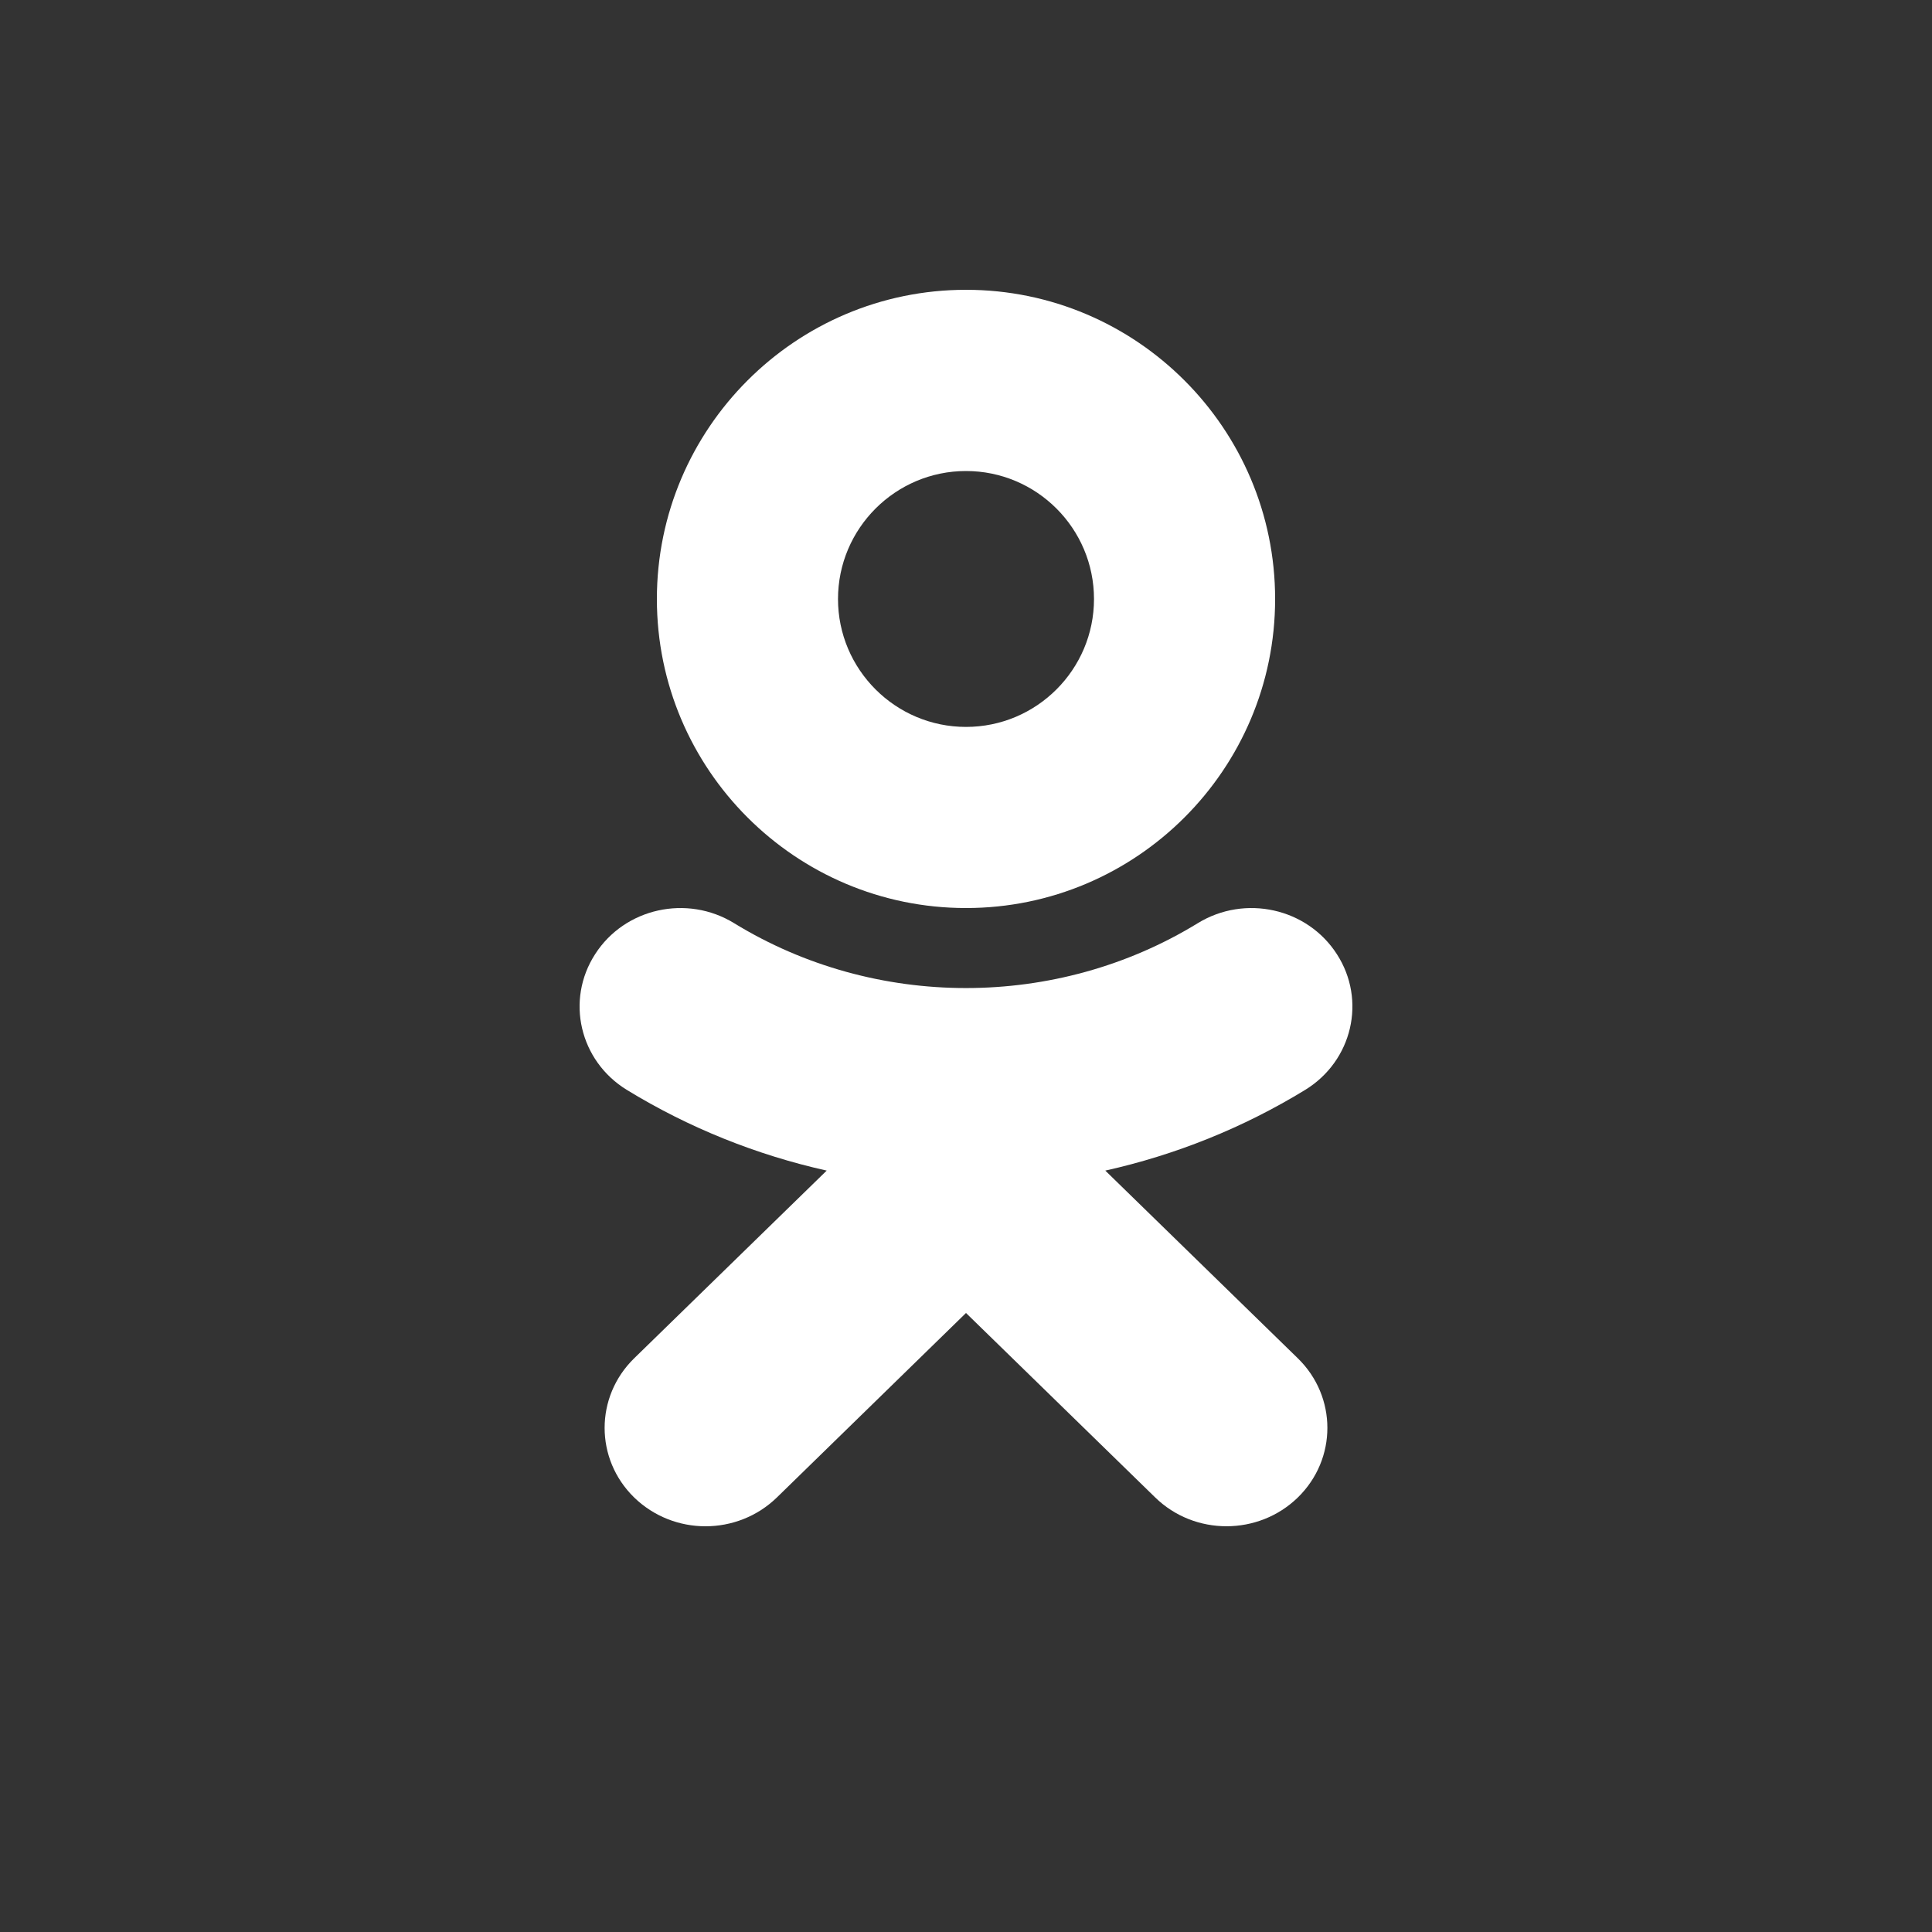 <?xml version="1.0" encoding="UTF-8" standalone="no"?>
<svg width="20px" height="20px" viewBox="0 0 20 20" version="1.1" xmlns="http://www.w3.org/2000/svg" xmlns:xlink="http://www.w3.org/1999/xlink">
    <rect x="0" y="0" width="20" height="20" fill="#333333" stroke="none"/>
    <!-- Generator: Sketch 40 (33762) - http://www.bohemiancoding.com/sketch -->
    <title>icon_ok</title>
    <desc>Created with Sketch.</desc>
    <defs></defs>
    <g id="Page-1" stroke="none" stroke-width="1" fill="none" fill-rule="evenodd">
        <g id="n" transform="translate(-839, -1064)">
            <g id="footer" transform="translate(0, 1029)">
                <g id="social" transform="translate(754, 30)">
                    <g id="ok" transform="translate(80, 0)">
                        <g id="icon_ok" transform="translate(5, 5)">
                            <rect id="bg" x="0" y="0" width="20" height="20"></rect>
                            <g id="shape" transform="translate(6, 3)" fill="#FFFFFF">
                                <path d="M4,4.524 C4.731,4.524 5.325,3.93 5.325,3.199 C5.325,2.469 4.731,1.875 4,1.875 C3.27,1.875 2.675,2.469 2.675,3.199 C2.675,3.93 3.27,4.524 4,4.524 L4,4.524 Z M4,0 C5.765,0 7.2,1.435 7.2,3.199 C7.2,4.964 5.765,6.4 4,6.4 C2.235,6.4 0.8,4.964 0.8,3.199 C0.8,1.435 2.235,0 4,0 L4,0 Z" id="Shape" transform="translate(4, 3.2) scale(1, -1) translate(-4, -3.2) "></path>
                                <path d="M5.442,10.082 C6.168,10.244 6.868,10.524 7.512,10.918 C8,11.218 8.147,11.847 7.839,12.323 C7.532,12.8 6.888,12.943 6.399,12.643 C4.939,11.748 3.06,11.748 1.6,12.643 C1.112,12.943 0.467,12.8 0.161,12.323 C-0.147,11.847 7.2656629e-06,11.218 0.488,10.918 C1.132,10.524 1.832,10.244 2.558,10.082 L0.565,8.139 C0.157,7.741 0.157,7.096 0.565,6.698 C0.769,6.5 1.036,6.4 1.303,6.4 C1.571,6.4 1.838,6.5 2.042,6.698 L4,8.608 L5.959,6.698 C6.366,6.301 7.027,6.301 7.435,6.698 C7.843,7.096 7.843,7.741 7.435,8.139 L5.442,10.082" id="Shape" transform="translate(4, 9.6) scale(1, -1) translate(-4, -9.6) "></path>
                            </g>
                        </g>
                    </g>
                </g>
            </g>
        </g>
    </g>
</svg>